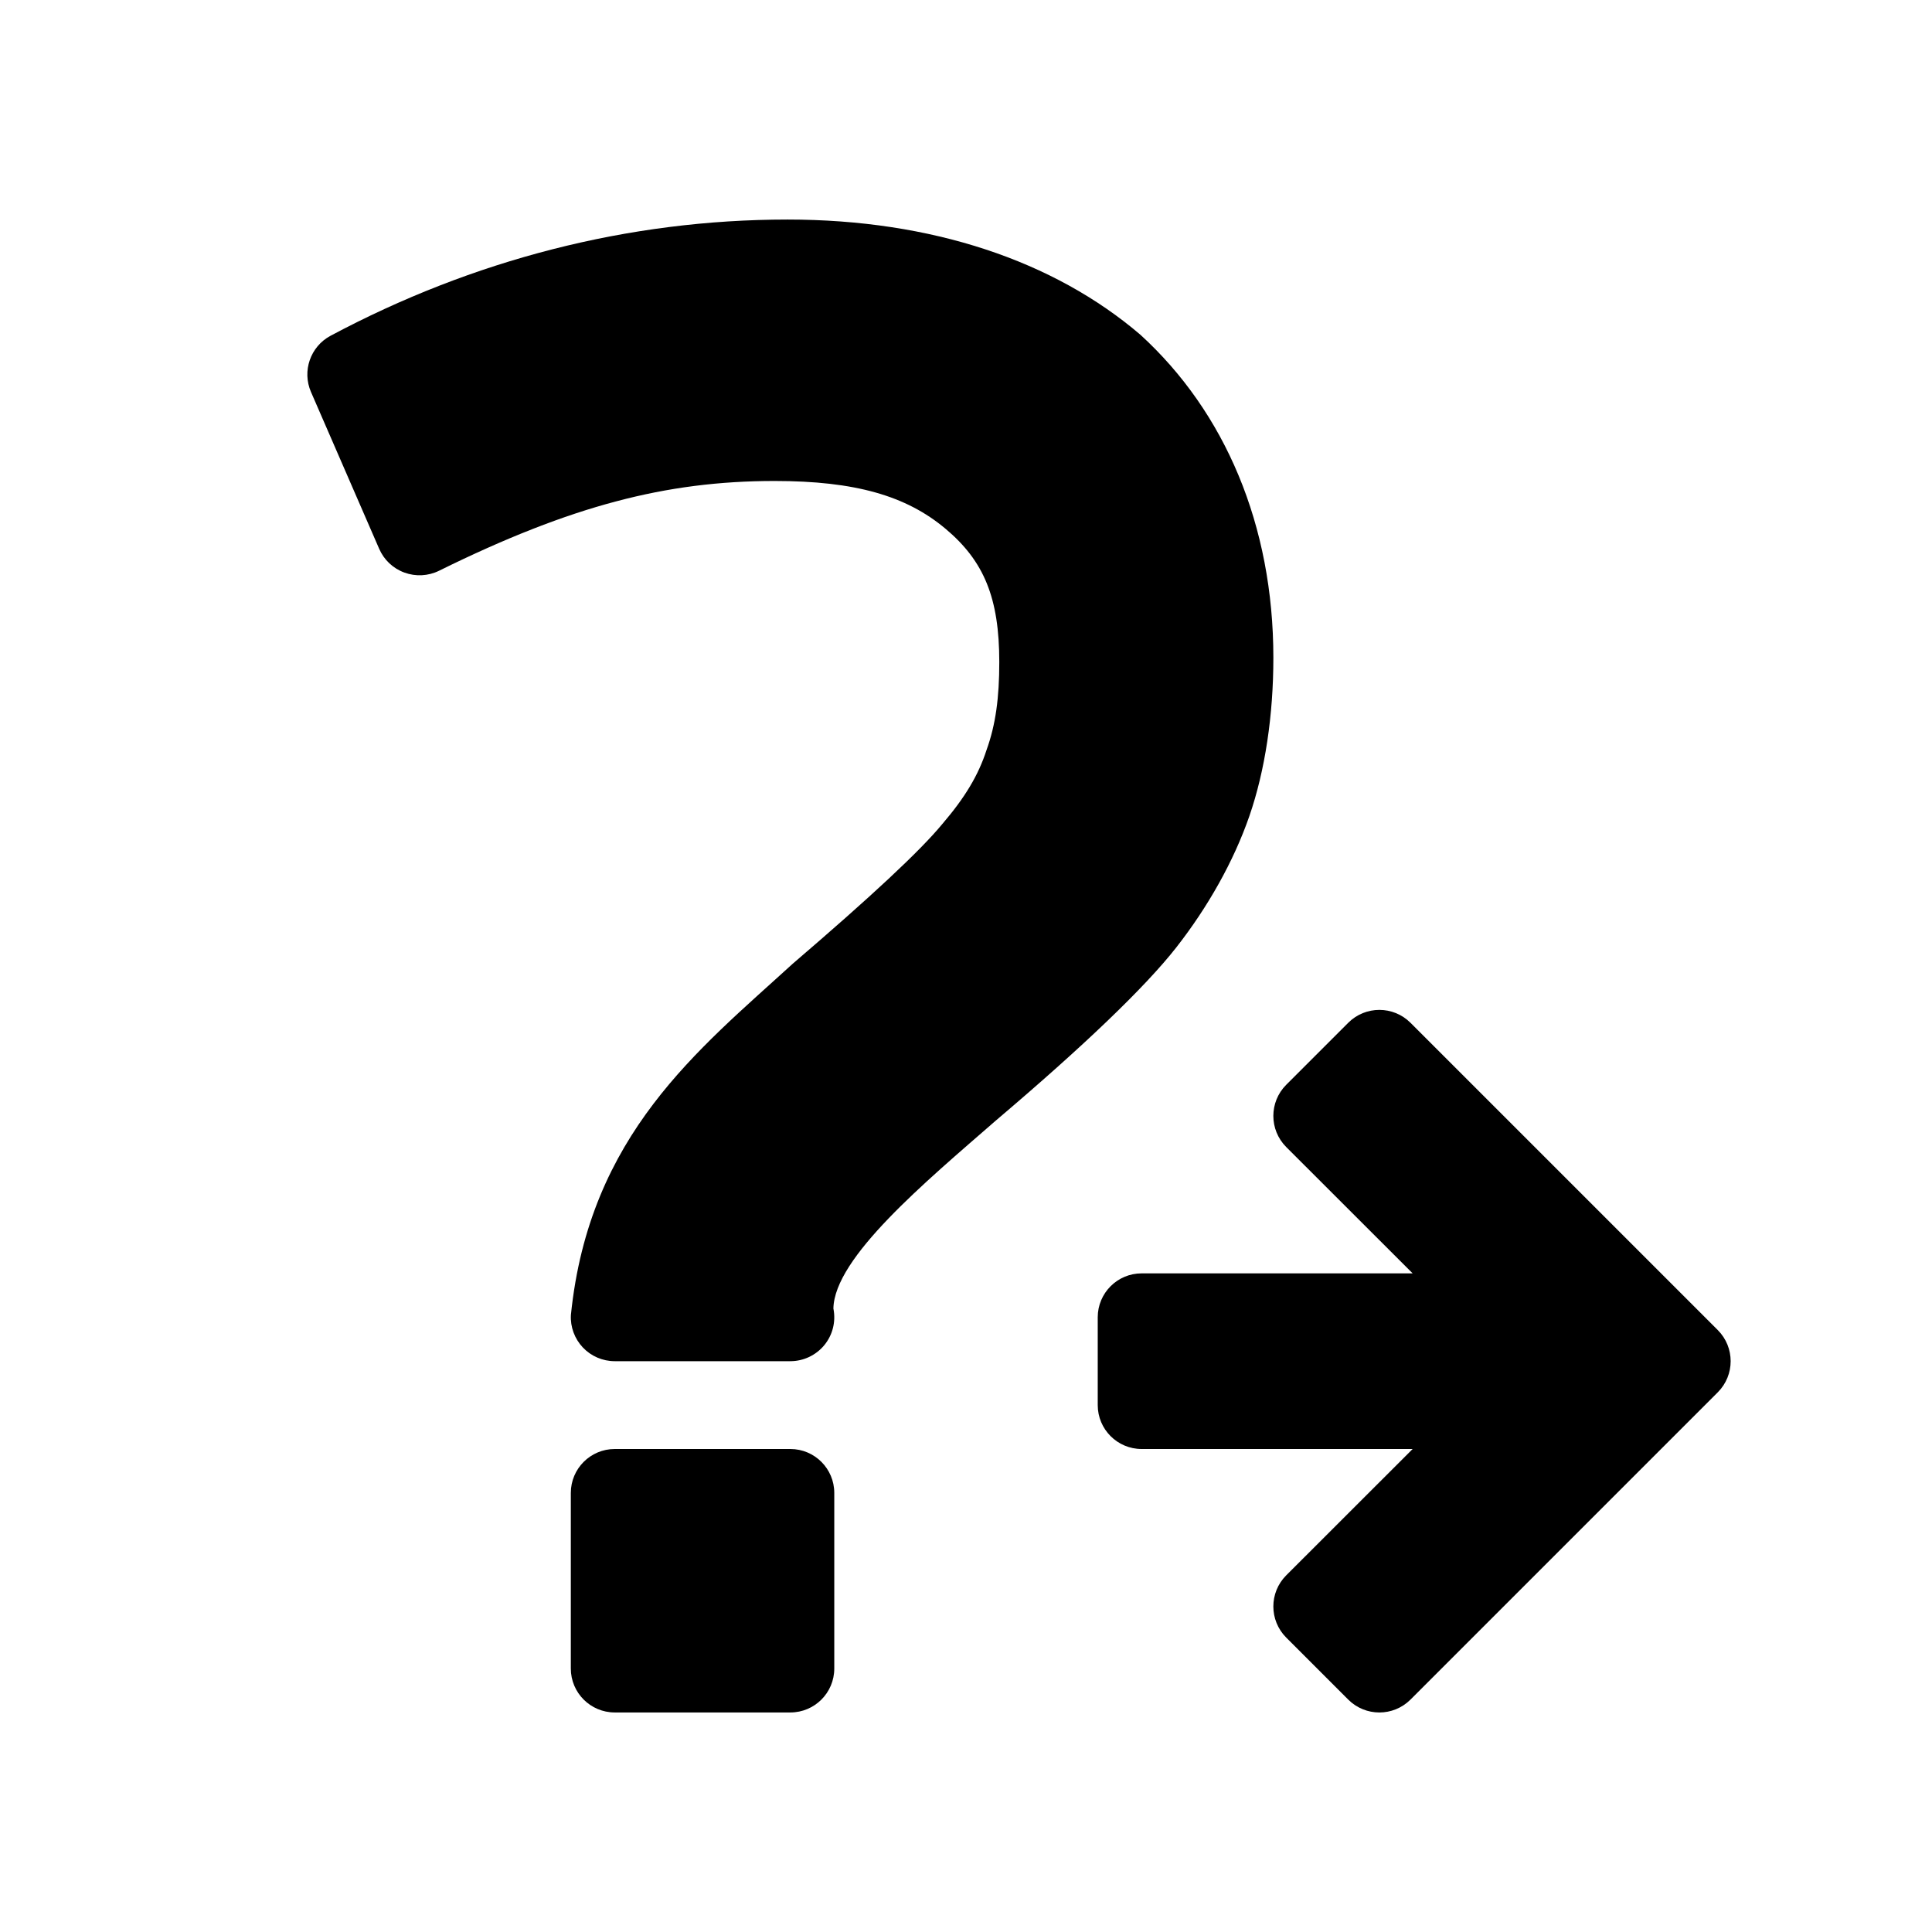 <svg viewBox="0 0 22 22" xmlns="http://www.w3.org/2000/svg">
  <defs>
    <style type="text/css" id="current-color-scheme">.ColorScheme-Text { color:#000000; }</style>
  </defs><path class="ColorScheme-Text" fill="currentColor" d="m12.986 3.812c.962.878 1.514 2.167 1.514 3.678 0 .654-.094 1.284-.273 1.802-.179.517-.473 1.037-.832 1.496-.355.453-1.05 1.119-2.053 1.97-.808.704-1.842 1.563-1.852 2.143l.001.004c.028.147-.01.298-.105.413s-.237.182-.386.182h-2c-.137 0-.268-.056-.363-.156-.094-.1-.144-.234-.136-.371.209-2.054 1.452-3.018 2.526-3.999.888-.761 1.448-1.281 1.705-1.593.256-.299.409-.553.502-.841.104-.288.145-.595.145-1.001 0-.729-.173-1.149-.611-1.517-.448-.377-1.031-.545-1.948-.545-.625 0-1.206.073-1.807.233-.598.158-1.254.414-2.015.79-.123.06-.265.067-.393.02-.129-.047-.232-.144-.287-.27l-.777-1.787c-.103-.238-.007-.516.222-.639 1.619-.864 3.393-1.324 5.206-1.324 1.638 0 3.032.469 4.017 1.312zm6.575 12.042-3.5 3.5c-.196.195-.512.195-.708 0l-.707-.707c-.195-.196-.195-.512 0-.708l1.44-1.439h-3.086c-.276 0-.5-.224-.5-.5v-1c0-.276.224-.5.5-.5h3.086l-1.44-1.439c-.195-.196-.195-.512 0-.708l.707-.707c.196-.195.512-.195.708 0l3.5 3.5c.195.196.195.512 0 .708zm-10.061 1.146v2c0 .276-.224.5-.5.5h-2c-.276 0-.5-.224-.5-.5v-2c0-.276.224-.5.5-.5h2c.276 0 .5.224.5.5z"/></svg>